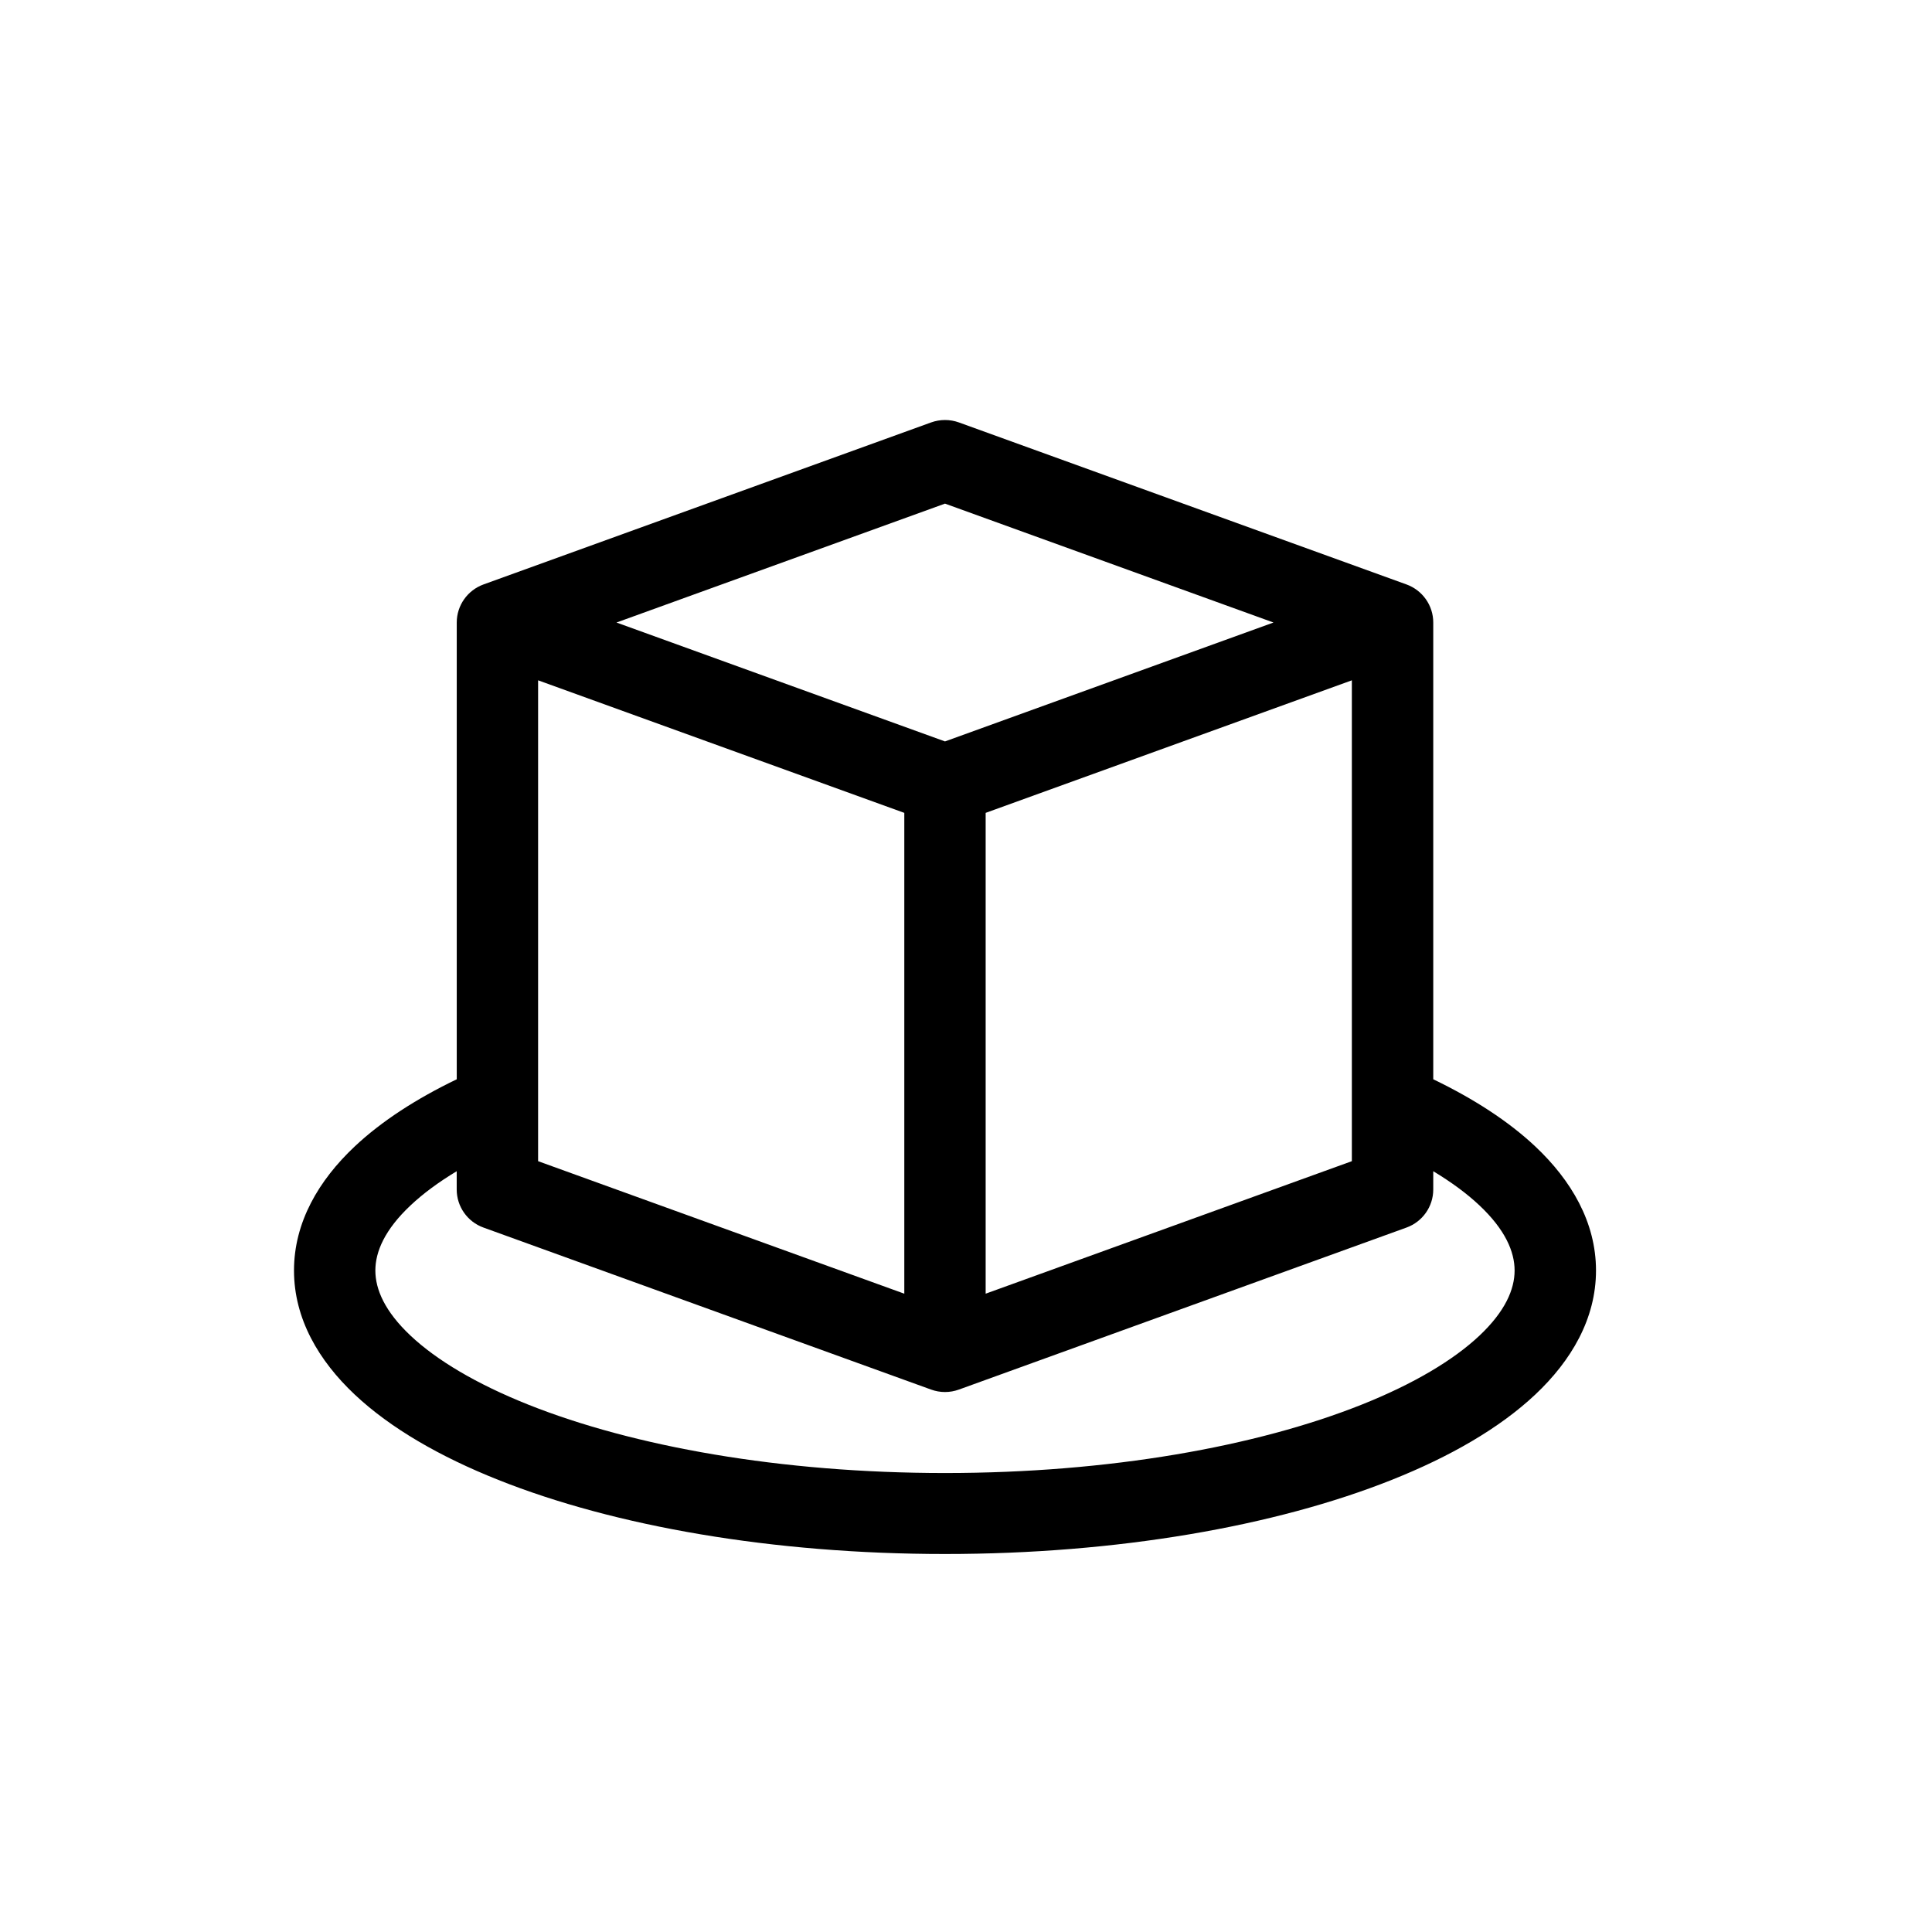<svg width="46" height="46" viewBox="0 0 46 46" fill="none" xmlns="http://www.w3.org/2000/svg">
<path fill-rule="evenodd" clip-rule="evenodd" d="M22.169 10.058C22.383 9.981 22.617 9.981 22.831 10.058L33.487 13.915C33.87 14.054 34.125 14.416 34.125 14.821V25.697C35.084 26.159 35.913 26.693 36.555 27.297C37.411 28.103 38 29.101 38 30.25C38 31.399 37.411 32.397 36.555 33.203C35.701 34.007 34.517 34.686 33.135 35.236C30.365 36.339 26.604 37 22.5 37C18.396 37 14.635 36.339 11.865 35.236C10.483 34.686 9.299 34.007 8.445 33.203C7.589 32.397 7 31.399 7 30.25C7 29.101 7.589 28.103 8.445 27.297C9.087 26.693 9.916 26.159 10.875 25.697V14.821C10.875 14.416 11.13 14.054 11.513 13.915L22.169 10.058ZM34.125 28.322V27.886C34.563 28.15 34.931 28.423 35.224 28.699C35.838 29.277 36.062 29.802 36.062 30.25C36.062 30.699 35.838 31.223 35.224 31.802C34.607 32.382 33.663 32.949 32.415 33.446C29.926 34.437 26.421 35.072 22.5 35.072C18.579 35.072 15.073 34.437 12.584 33.446C11.337 32.949 10.392 32.382 9.776 31.802C9.161 31.223 8.937 30.699 8.937 30.25C8.937 29.802 9.161 29.277 9.776 28.699C10.069 28.423 10.436 28.15 10.874 27.886V28.322C10.874 28.727 11.129 29.09 11.512 29.228L22.169 33.085C22.382 33.163 22.617 33.163 22.831 33.085L33.487 29.228C33.87 29.09 34.125 28.727 34.125 28.322H34.125ZM23.468 19.354V30.802L32.187 27.647V16.198L23.468 19.354ZM21.531 30.802L12.812 27.647V16.198L21.531 19.354V30.802ZM30.321 14.822L22.5 17.653L14.678 14.822L22.5 11.991L30.321 14.822Z" fill="black"/>
</svg>
